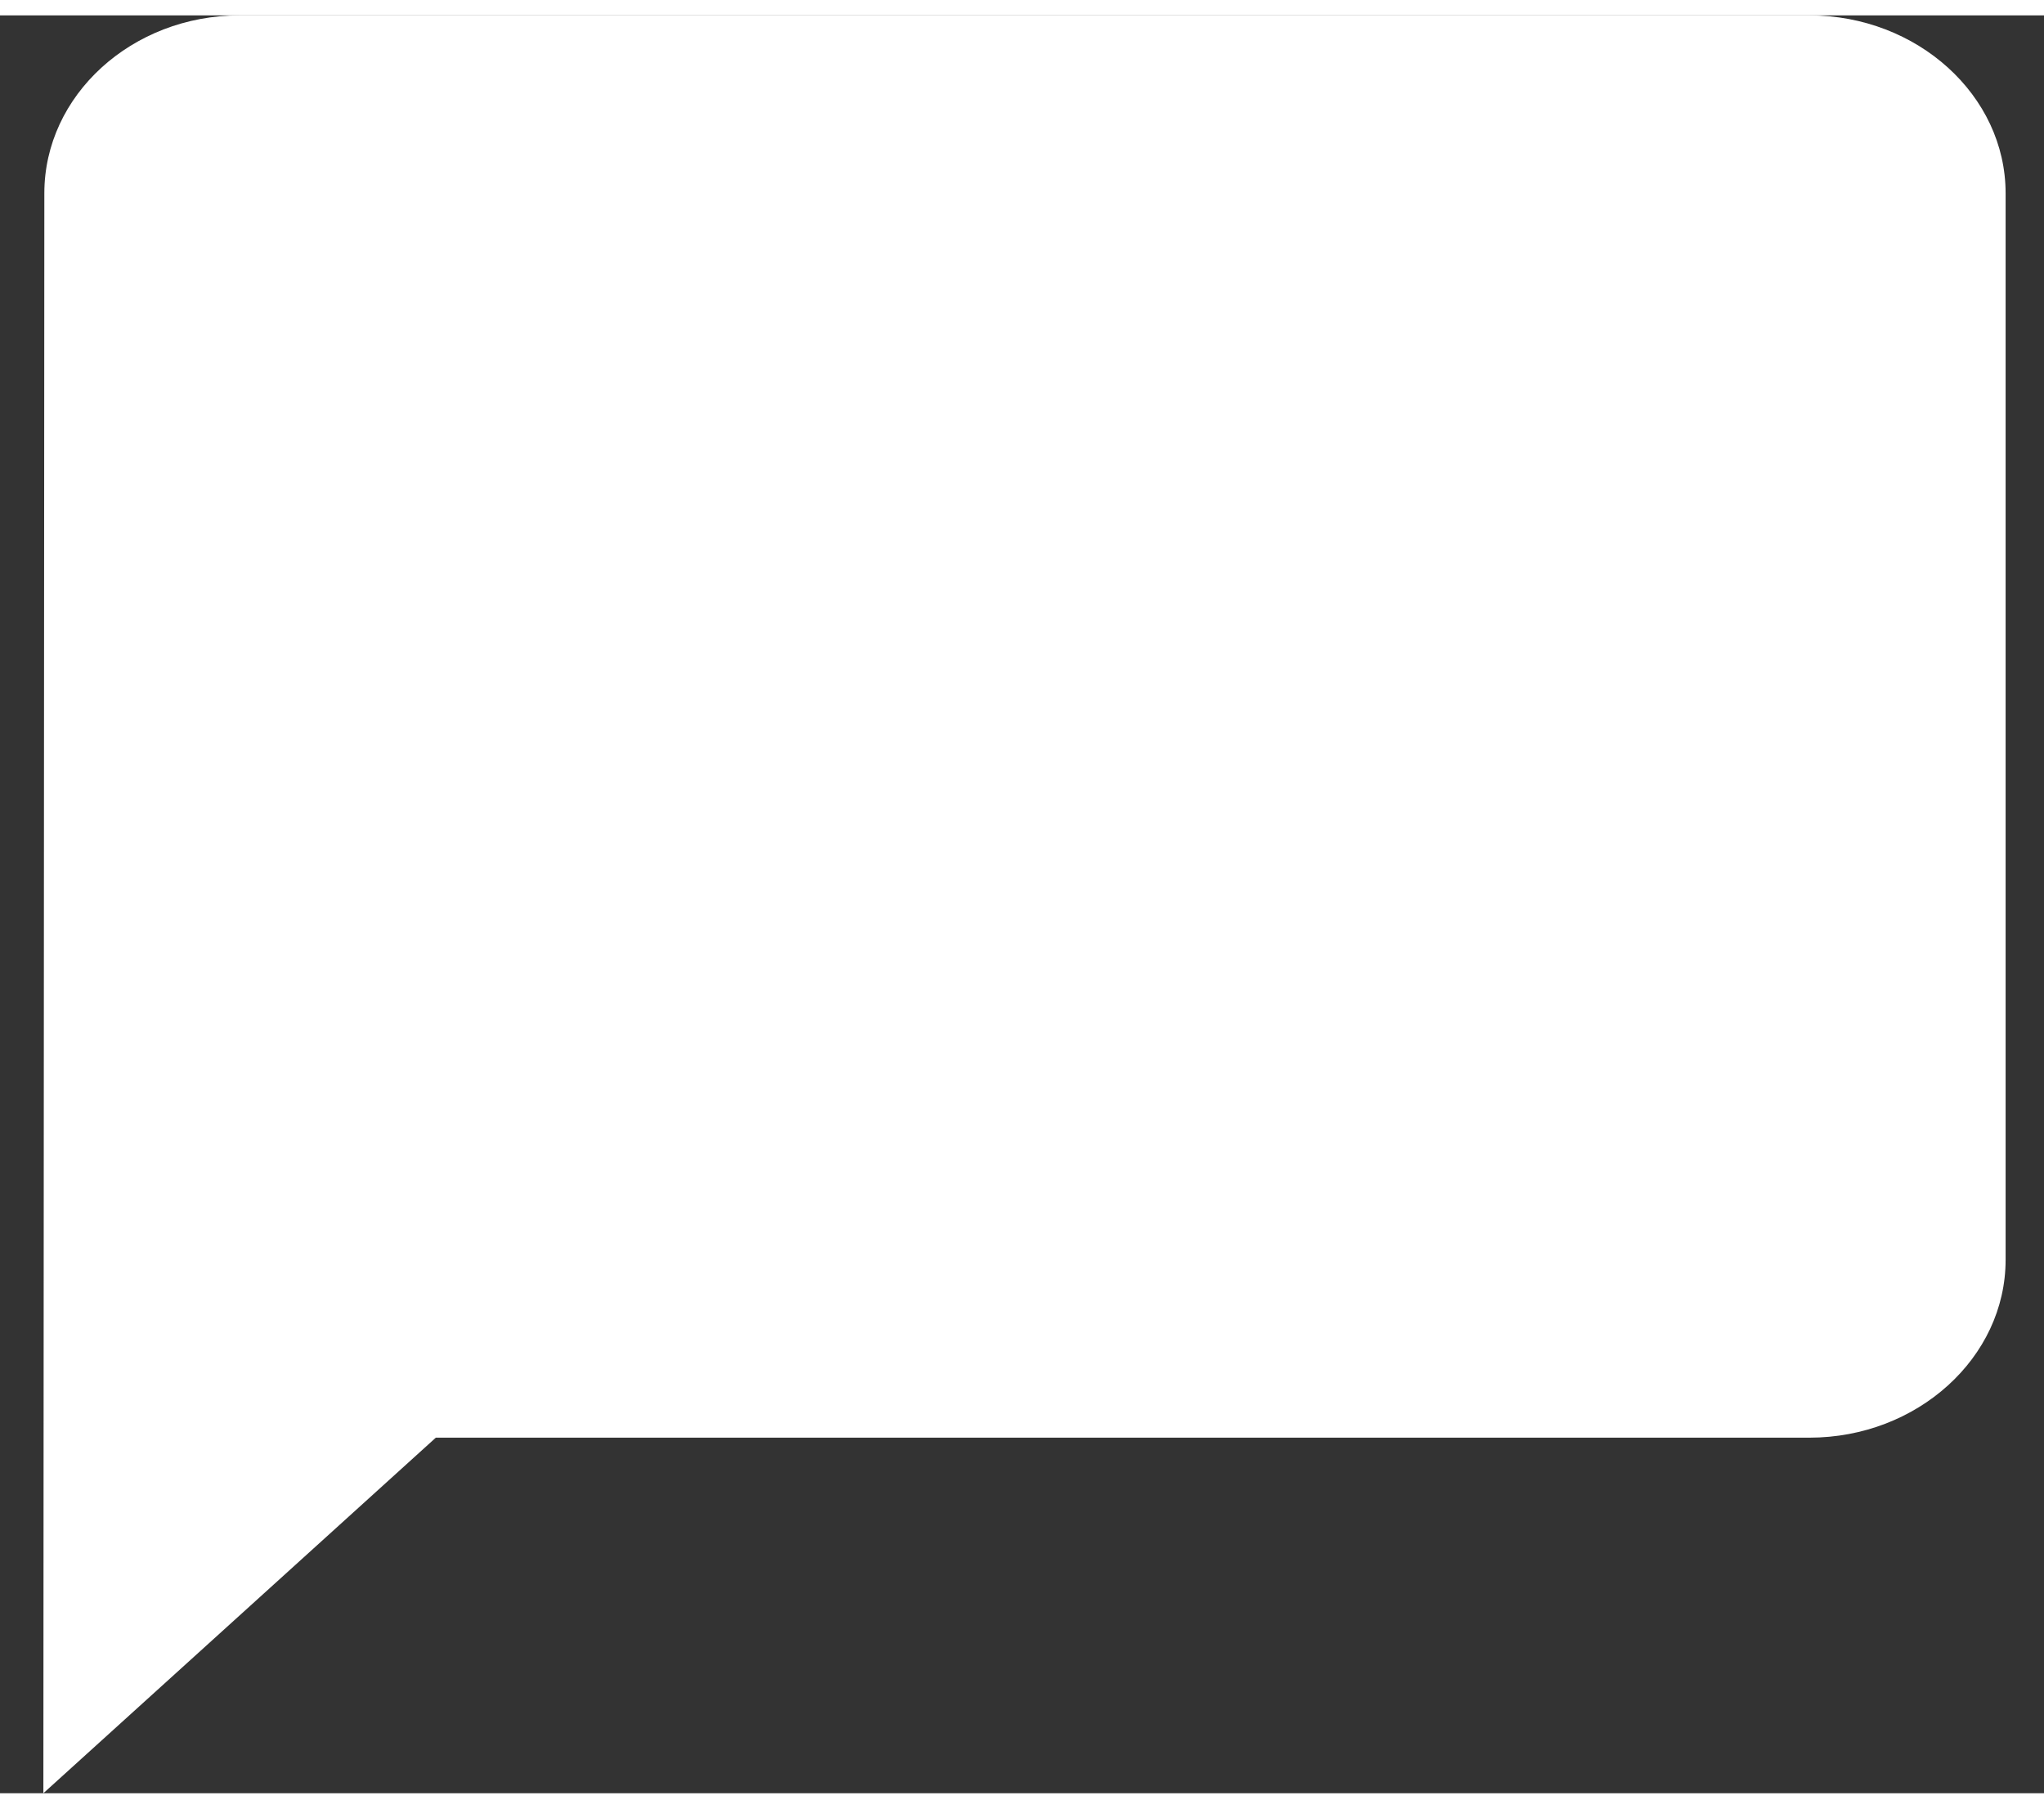 <svg width="26" height="23" viewBox="0 0 23 20" fill="none" xmlns="http://www.w3.org/2000/svg">
<rect x="0" y="0" width="23" height="20" fill="#333333" stroke="none"/>
<path fill-rule="evenodd" clip-rule="evenodd" d="M22.069 2C22.069 0.9 21.086 0 19.872 0H2.208C0.994 0 0 0.9 0 2V14C0 15.1 0.994 16 2.208 16H17.664L22.08 20L22.069 2Z" transform="translate(22.568) scale(-1 1)" fill="white"/>
</svg>

